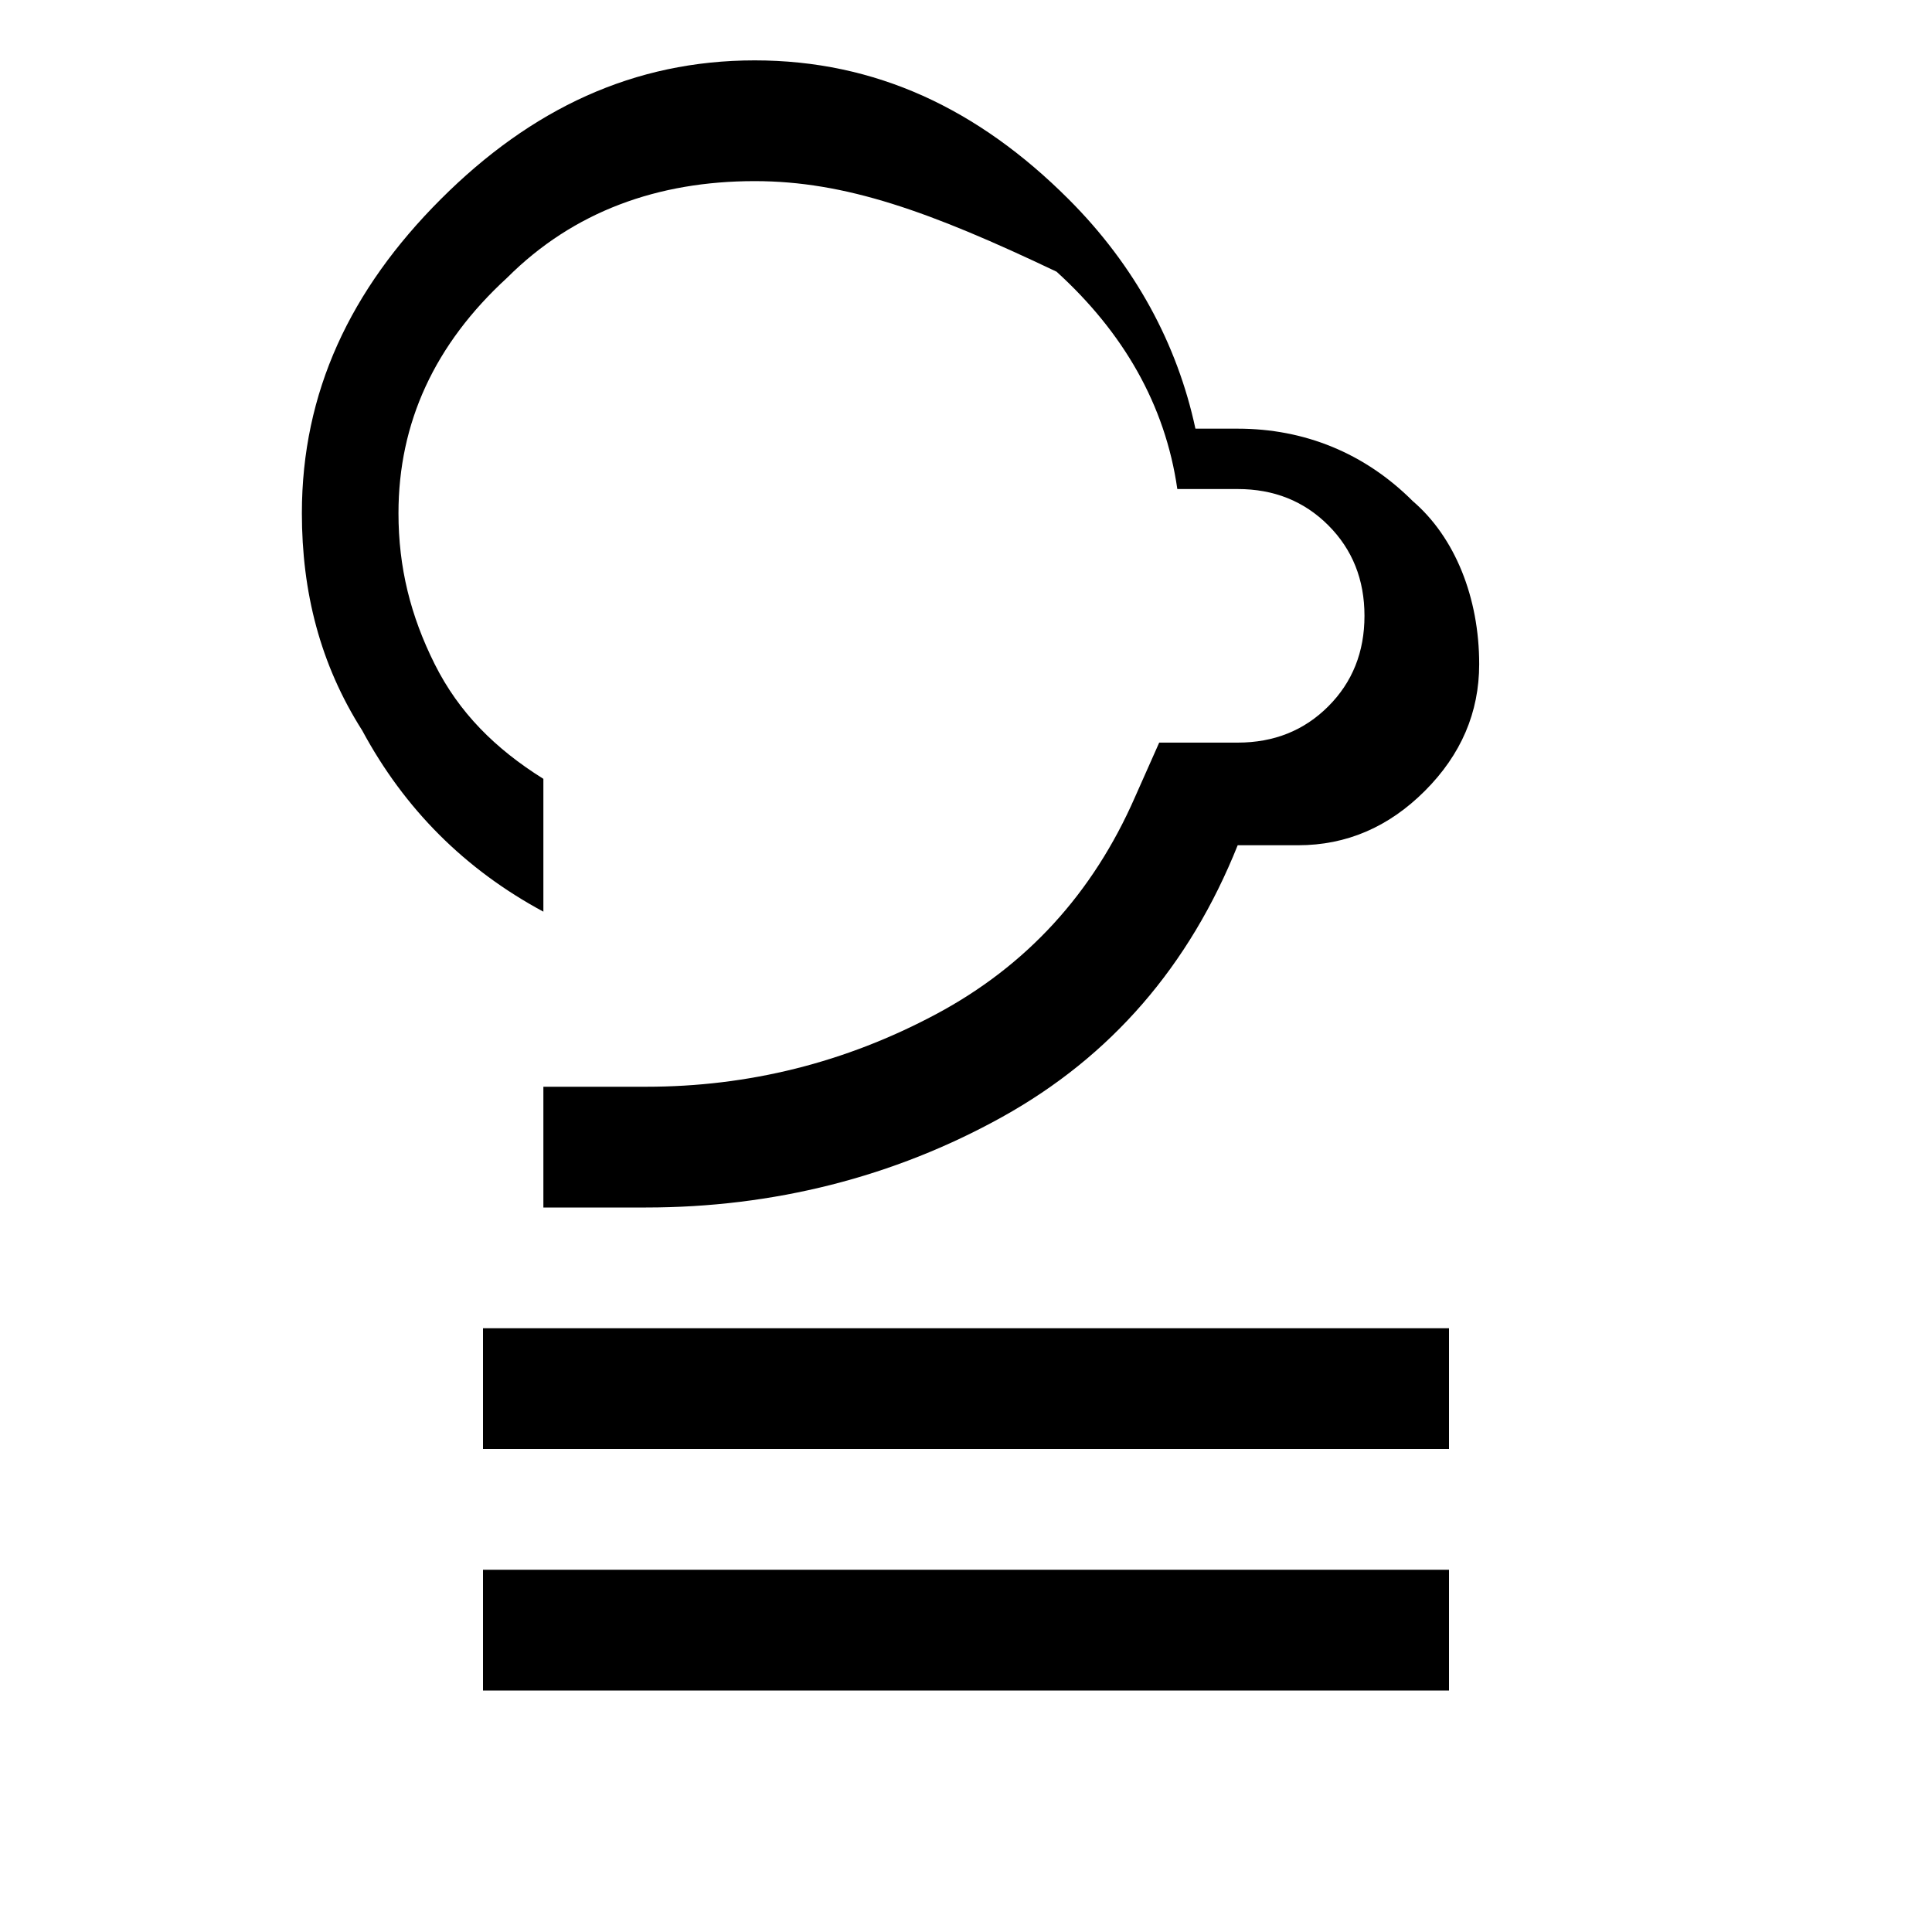 <svg xmlns="http://www.w3.org/2000/svg" viewBox="0 0 32 32" width="32" height="32">
  <path fill="#000000" d="M8,26h16v2H8V26z M24,24H8v-2h16V24z M24.5,11c0,0.8-0.3,1.5-0.9,2.1c-0.6,0.6-1.3,0.9-2.1,0.9h-1
    c-0.8,2-2.1,3.5-3.9,4.5c-1.8,1-3.8,1.5-5.9,1.5H9v-2h1.7c1.7,0,3.3-0.4,4.8-1.2c1.5-0.8,2.6-2,3.3-3.6l0.4-0.9h1.3
    c0.6,0,1.1-0.2,1.5-0.6c0.4-0.4,0.6-0.9,0.6-1.5c0-0.6-0.2-1.1-0.6-1.5c-0.4-0.4-0.9-0.6-1.5-0.6h-1c-0.2-1.4-0.9-2.6-2-3.6
    C15.4,3.5,14,3,12.5,3C10.9,3,9.5,3.5,8.4,4.6C7.2,5.7,6.6,7,6.6,8.5c0,0.9,0.2,1.7,0.6,2.5c0.4,0.8,1,1.4,1.8,1.9v2.2
    c-1.3-0.7-2.3-1.7-3-3C5.3,11,5,9.8,5,8.5C5,6.5,5.8,4.8,7.3,3.3C8.8,1.8,10.5,1,12.5,1c2,0,3.7,0.8,5.2,2.3
    c1.1,1.1,1.8,2.4,2.1,3.8h0.7c1.1,0,2.1,0.4,2.9,1.2C24.1,8.9,24.5,9.9,24.5,11z"/>
</svg>

